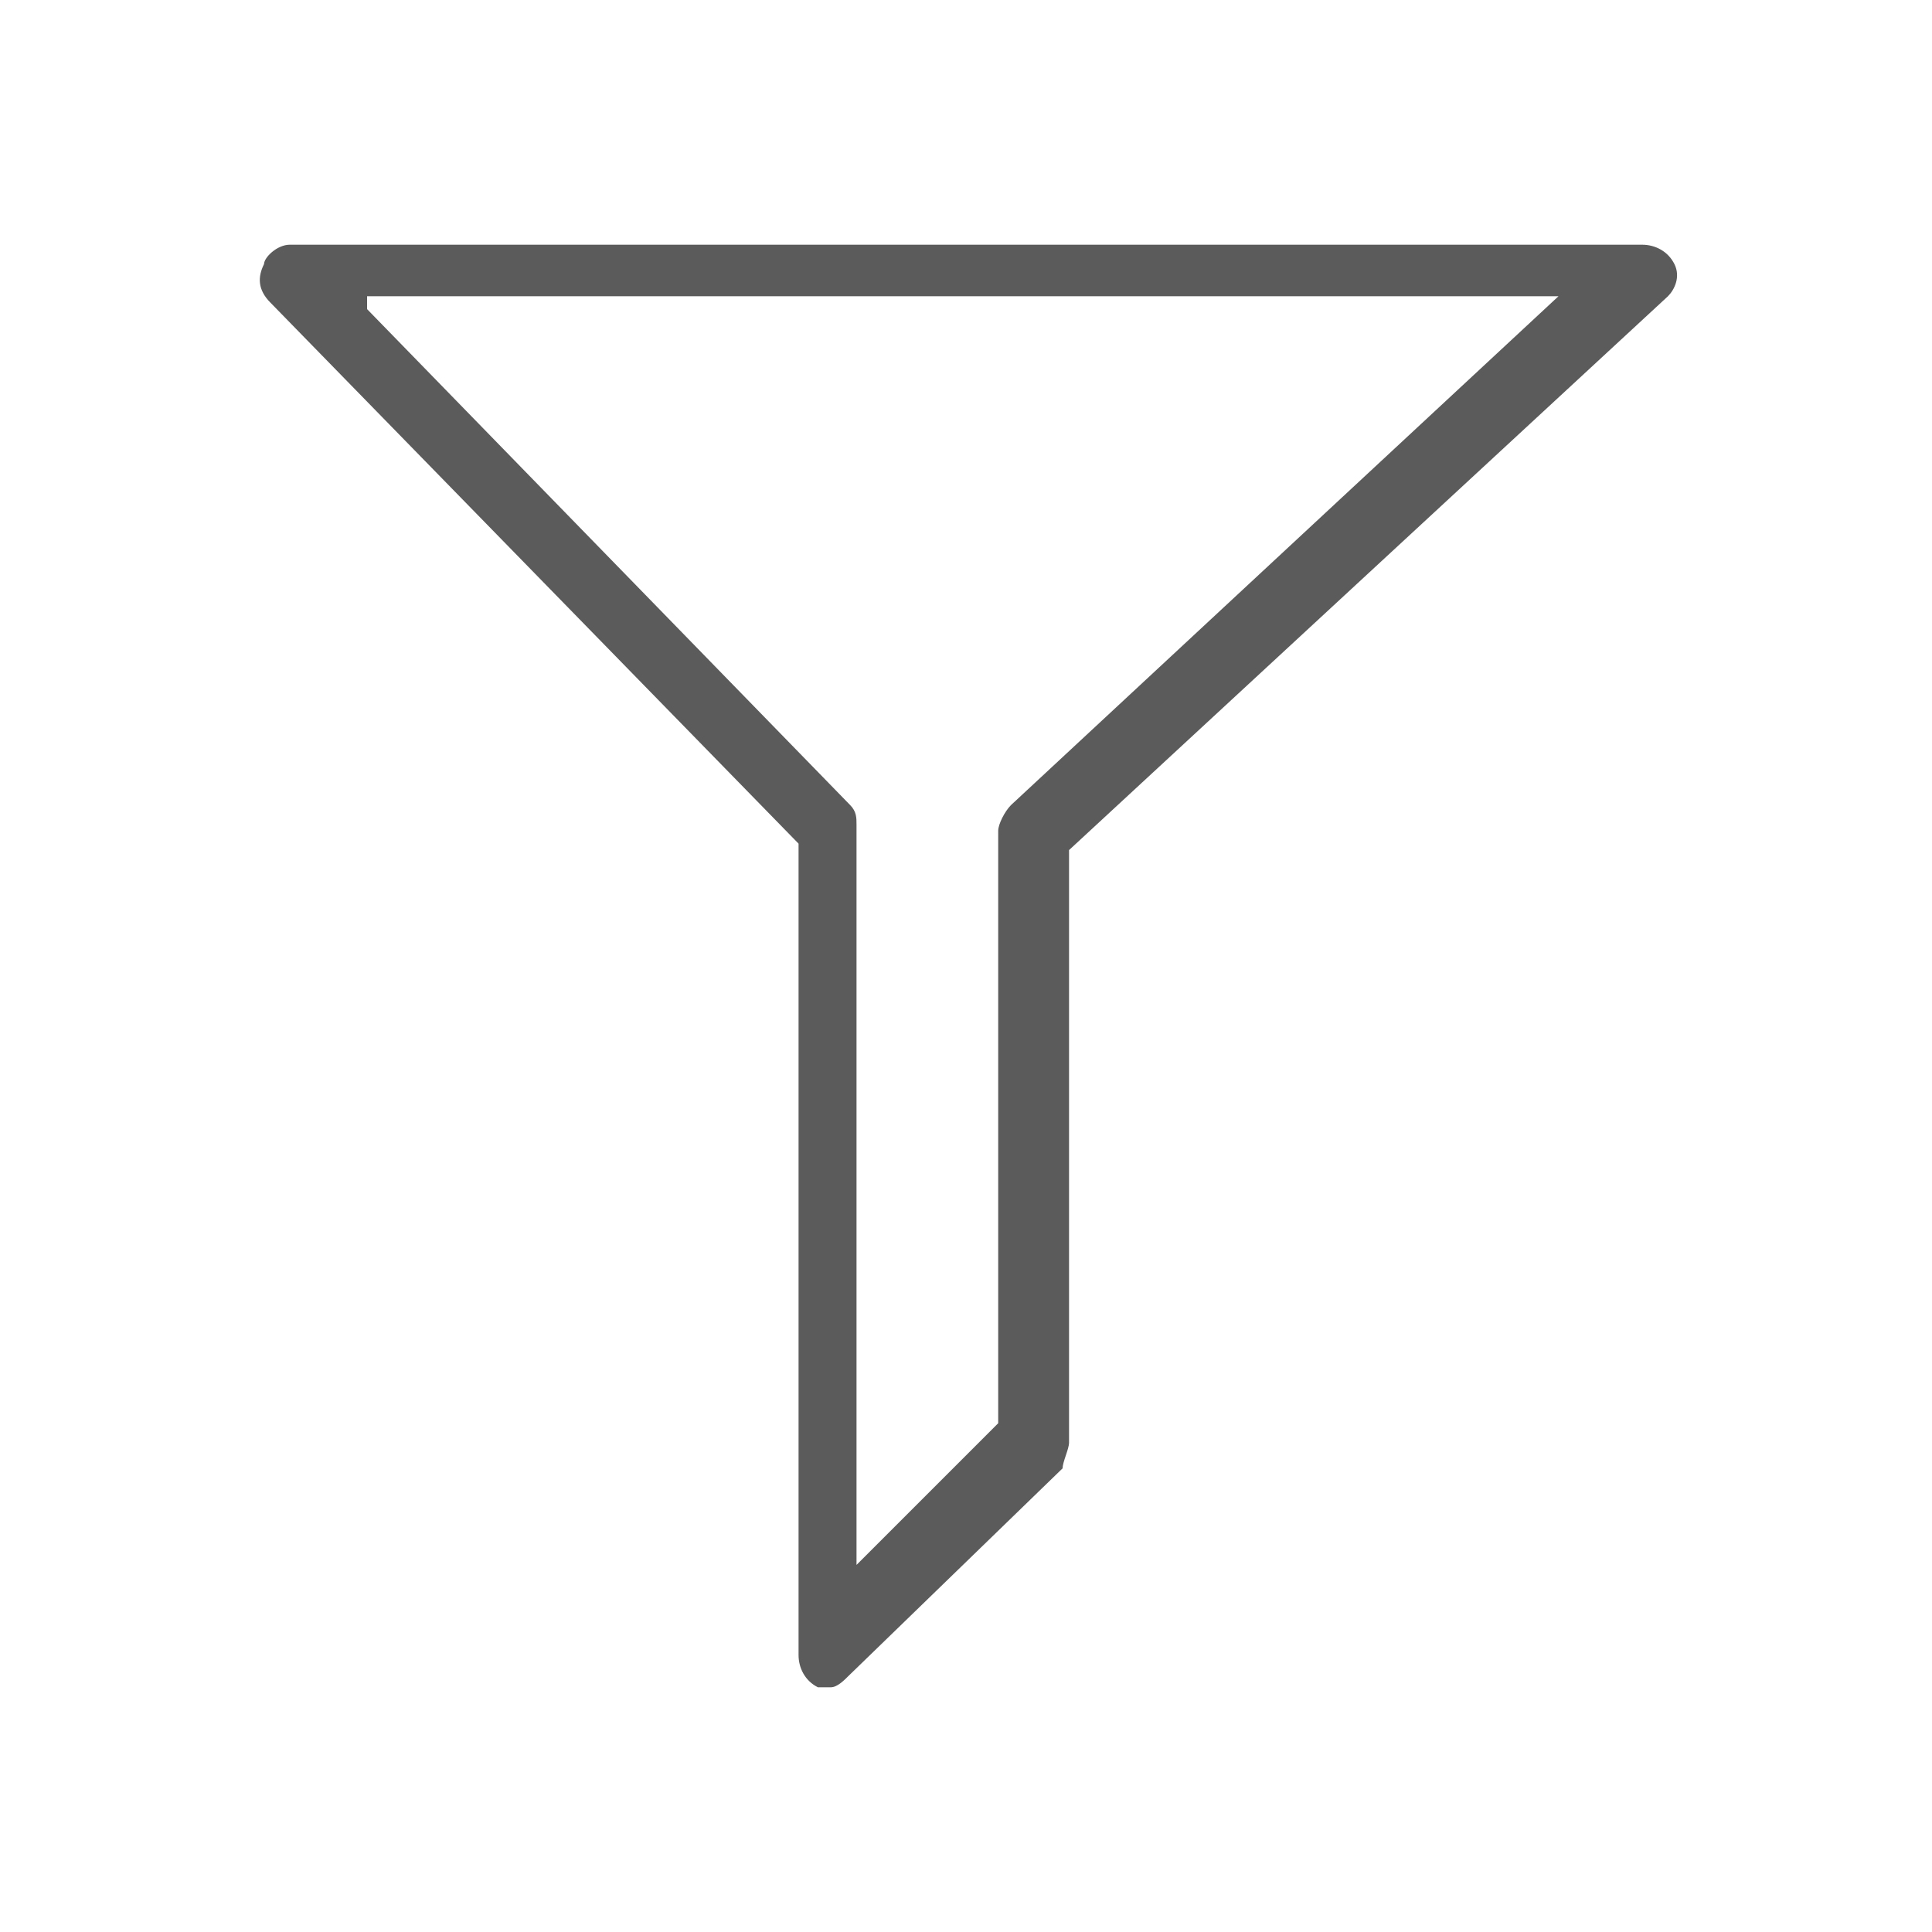 <?xml version="1.0" encoding="utf-8"?>
<!-- Generator: Adobe Illustrator 19.0.1, SVG Export Plug-In . SVG Version: 6.00 Build 0)  -->
<svg version="1.1" id="Layer_1" xmlns="http://www.w3.org/2000/svg" xmlns:xlink="http://www.w3.org/1999/xlink" x="0px" y="0px"
	 viewBox="0 0 30 30" style="enable-background:new 0 0 30 30;" xml:space="preserve">
<style type="text/css">
	.st0{fill:#FFFFFF;}
	.st1{fill:#5B5B5B;}
</style>
<g id="Ministry">
	<path class="st1" d="M12.9,26.2c-0.1,0-0.1,0-0.2,0c-0.2-0.1-0.3-0.3-0.3-0.5V13.1L4.2,4.7C4,4.5,4,4.3,4.1,4.1
		C4.1,4,4.3,3.8,4.5,3.8h21c0.2,0,0.4,0.1,0.5,0.3c0.1,0.2,0,0.4-0.1,0.5l-9.3,8.6v9.2c0,0.1-0.1,0.3-0.1,0.4L13.2,26
		C13.1,26.1,13,26.2,12.9,26.2z M5.7,4.8l7.5,7.7c0.1,0.1,0.1,0.2,0.1,0.3v11.5l2.2-2.2v-9.2c0-0.1,0.1-0.3,0.2-0.4l8.5-7.9H5.7z"/>
</g>
</svg>
